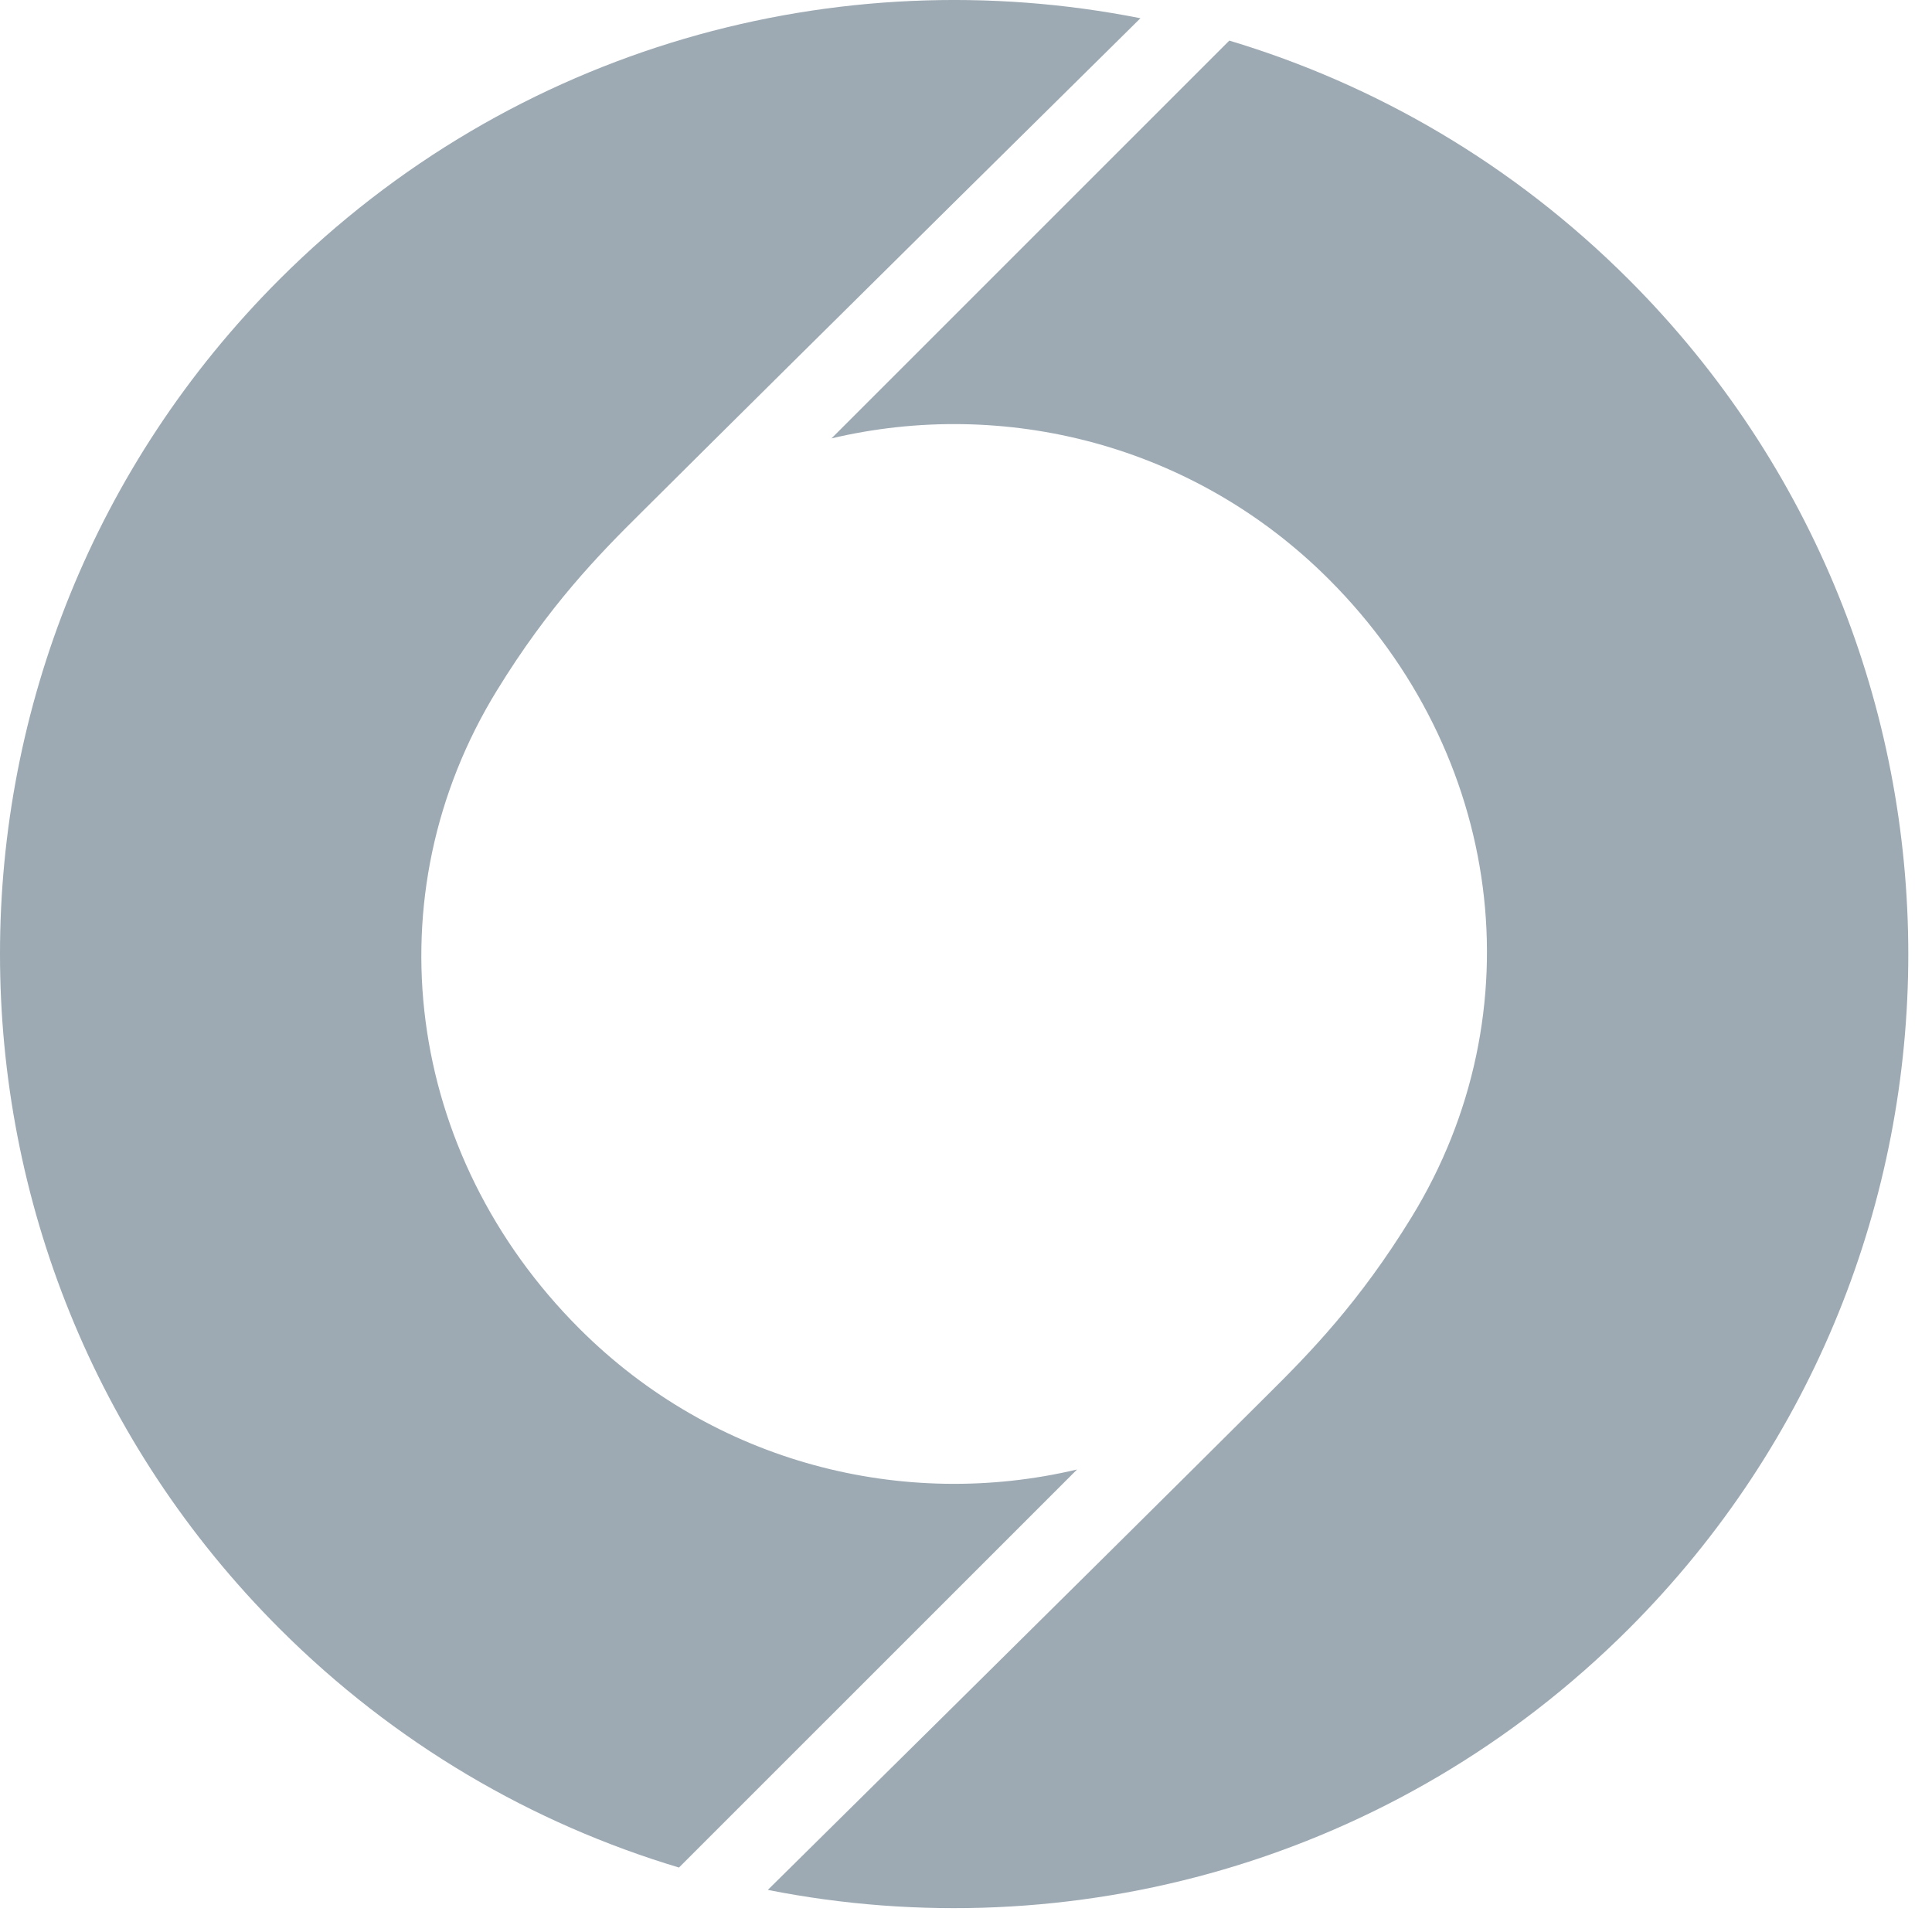 <svg width="66" height="66" viewBox="0 0 66 66" fill="none" xmlns="http://www.w3.org/2000/svg">
    <path id="path-to-animate"
        d="M36.794 50.2C30.88 51.602 24.403 49.998 19.794 45.389C13.838 39.433 12.672 30.59 16.976 23.586C18.753 20.691 20.439 18.963 21.904 17.512C27.916 11.528 38.959 0.623 38.959 0.623C28.651 -1.418 17.545 1.553 9.548 9.543C-3.183 22.274 -3.183 42.904 9.548 55.635C13.491 59.578 18.197 62.299 23.195 63.798L36.794 50.2Z"
        fill="#9DAAB3" />
    <path id="path-to-animate"
        d="M28.396 14.978C34.31 13.576 40.787 15.18 45.396 19.789C51.352 25.745 52.518 34.588 48.214 41.592C46.437 44.487 44.751 46.215 43.286 47.666C37.275 53.657 26.23 64.562 26.23 64.562C36.539 66.603 47.645 63.632 55.642 55.642C68.373 42.911 68.373 22.281 55.642 9.55C51.699 5.607 46.993 2.886 41.995 1.387L28.396 14.985V14.978Z"
        fill="#9DAAB3" />
</svg>